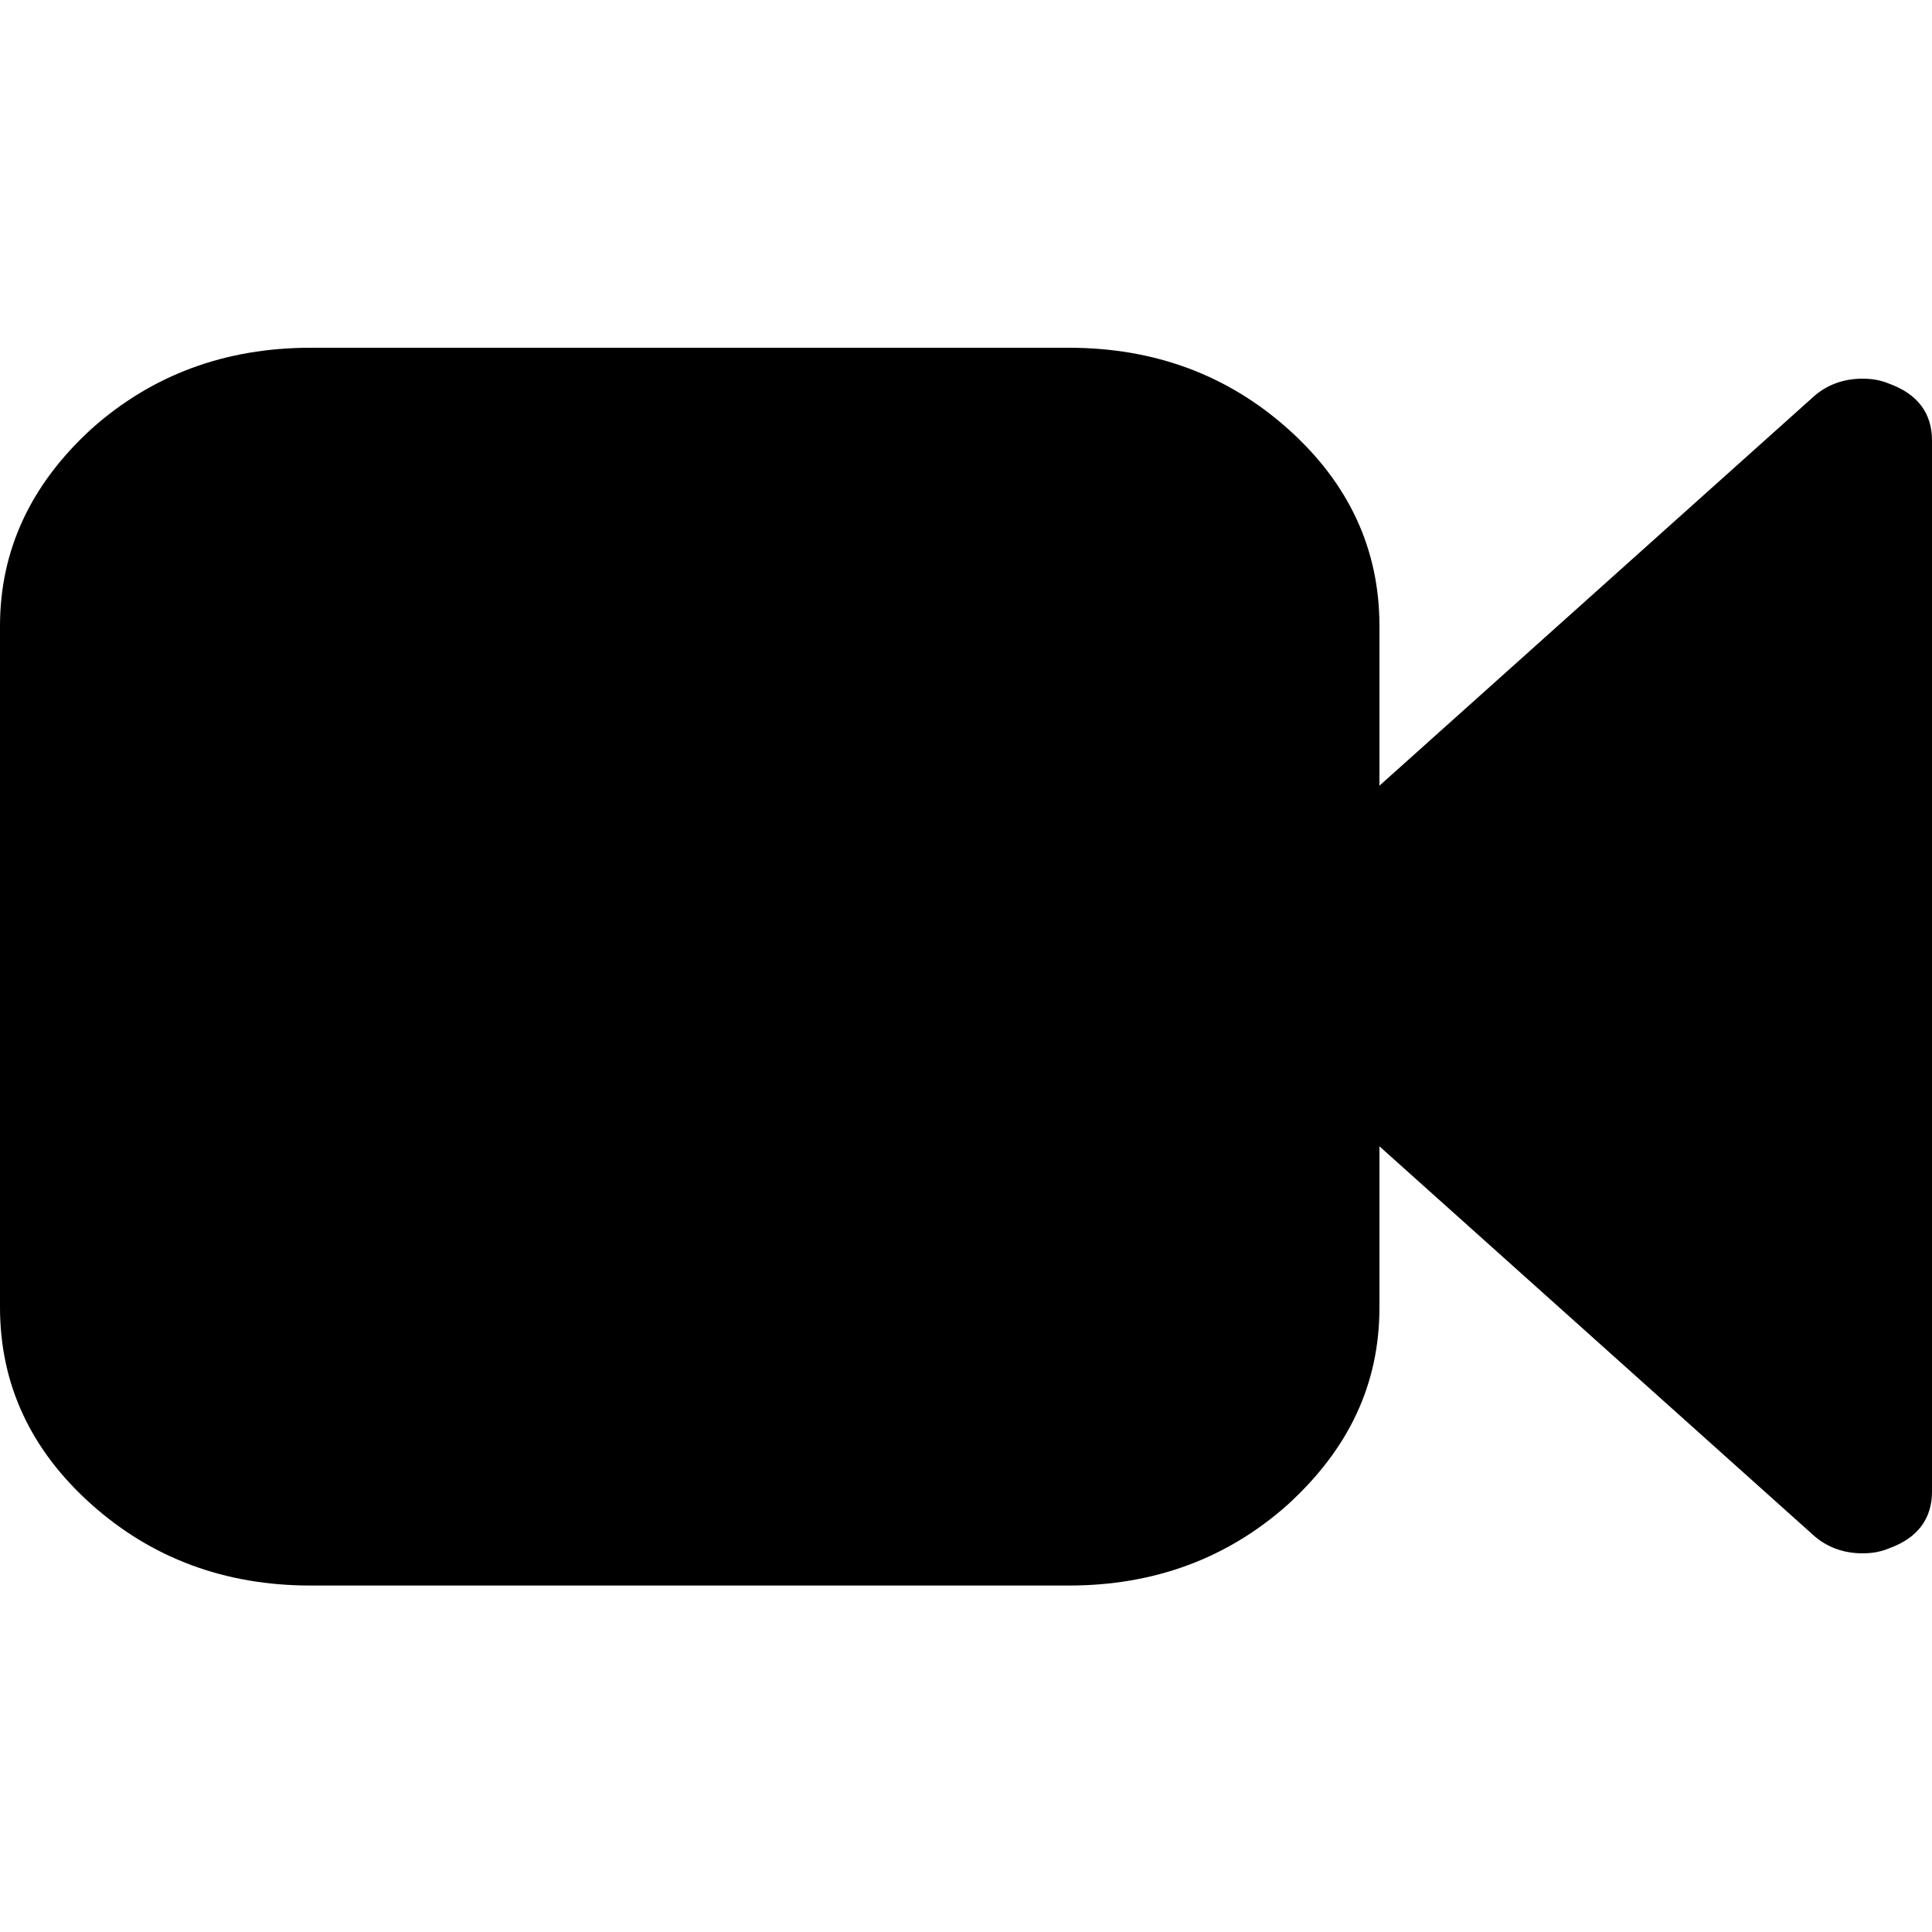 <?xml version="1.0" encoding="utf-8"?>
<!-- Generator: Adobe Illustrator 19.0.0, SVG Export Plug-In . SVG Version: 6.00 Build 0)  -->
<svg version="1.1" id="Camada_1" xmlns="http://www.w3.org/2000/svg" xmlns:xlink="http://www.w3.org/1999/xlink" x="0px" y="0px"
	 viewBox="0 0 150 150" style="enable-background:new 0 0 150 150;" xml:space="preserve">
<g id="XMLID_2_">
	<path id="XMLID_3_" d="M150,34.2v81.6c0,2.1-1.1,3.6-3.3,4.4c-0.7,0.3-1.4,0.4-2.1,0.4c-1.5,0-2.8-0.5-3.8-1.4l-33.7-30.2v12.5
		c0,6-2.4,11-7.1,15.3c-4.7,4.2-10.4,6.3-17,6.3H24.1c-6.6,0-12.3-2.1-17-6.3c-4.7-4.2-7.1-9.3-7.1-15.3V48.6c0-5.9,2.4-11,7.1-15.3
		c4.7-4.2,10.4-6.3,17-6.3H83c6.6,0,12.3,2.1,17,6.3c4.7,4.2,7.1,9.3,7.1,15.3V61l33.7-30.2c1-0.9,2.3-1.4,3.8-1.4
		c0.7,0,1.4,0.1,2.1,0.4C148.9,30.6,150,32.1,150,34.2z"/>
</g>
</svg>
